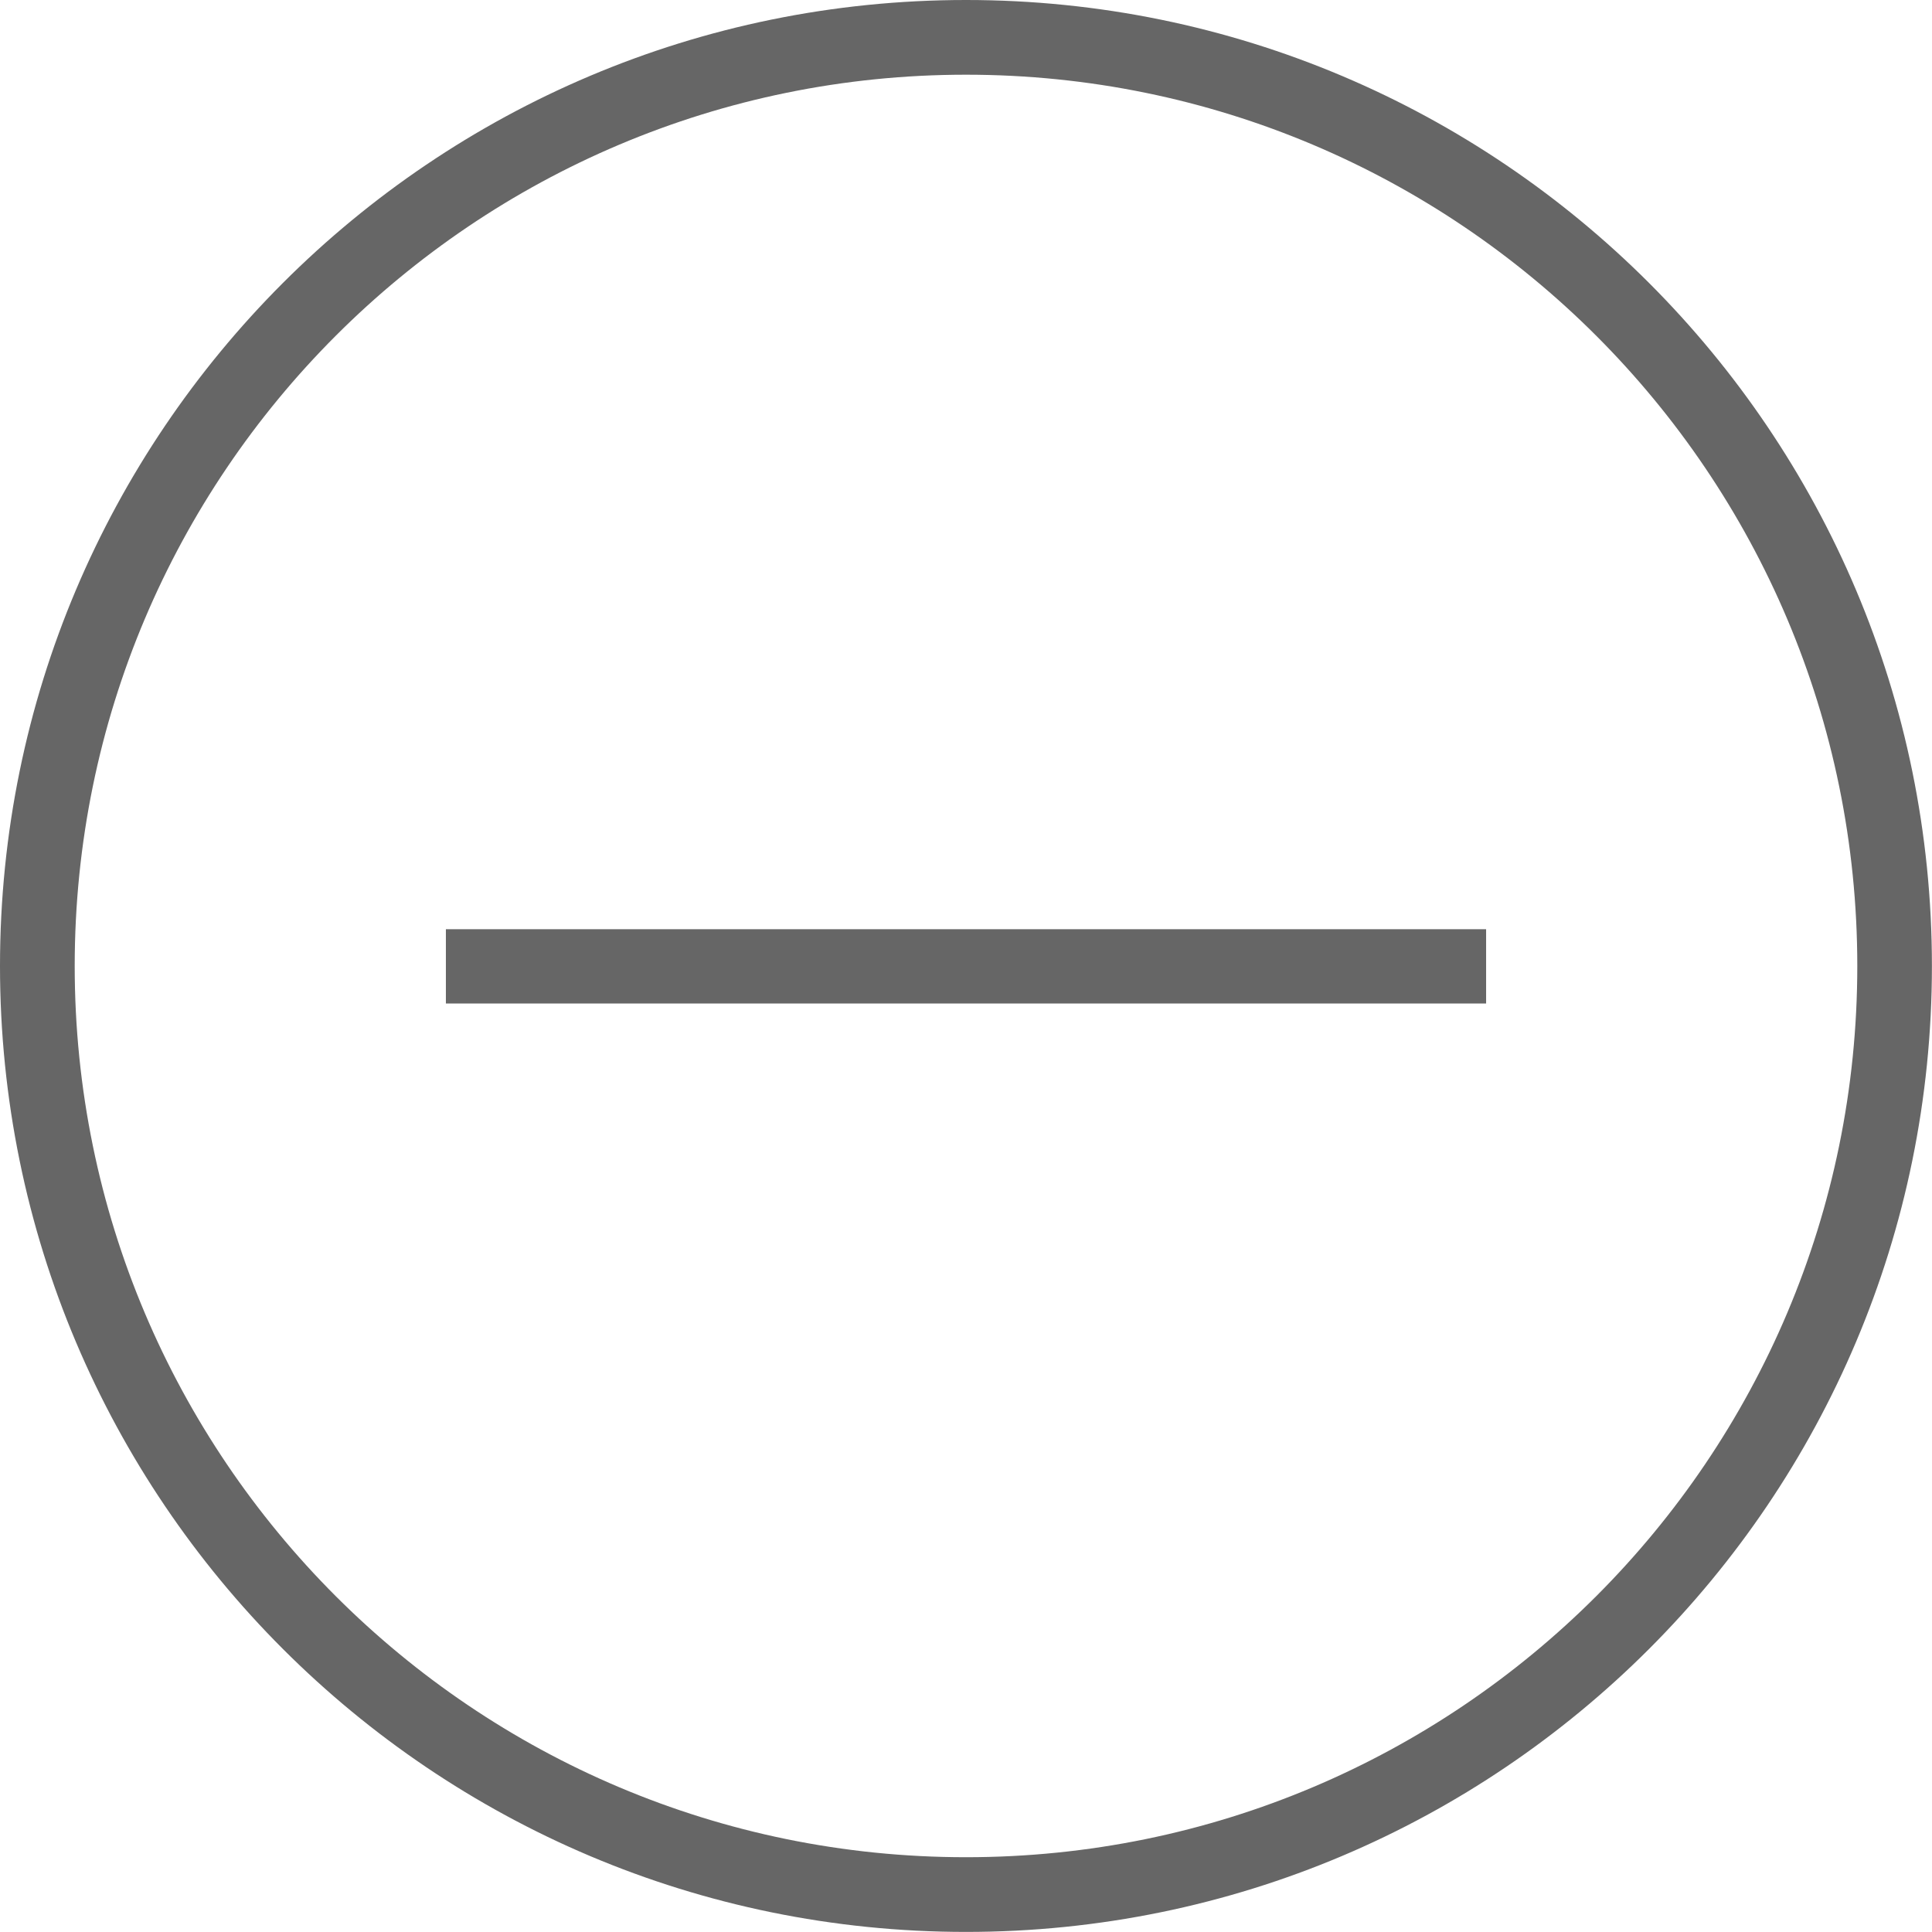 <?xml version="1.0" encoding="UTF-8"?>
<svg width="24px" height="24px" viewBox="0 0 24 24" version="1.1" xmlns="http://www.w3.org/2000/svg" xmlns:xlink="http://www.w3.org/1999/xlink">
    <!-- Generator: Sketch 52.2 (67145) - http://www.bohemiancoding.com/sketch -->
    <title>减号</title>
    <desc>Created with Sketch.</desc>
    <g id="家庭树定版-copy" stroke="none" stroke-width="1" fill="none" fill-rule="evenodd">
        <g id="家庭树-加故事-编辑故事" transform="translate(-966, -673)" fill="#666666" fill-rule="nonzero">
            <g id="Group-7" transform="translate(410, 20)">
                <g id="展开" transform="translate(364, 653)">
                    <g id="减号" transform="translate(192, 0)">
                        <path d="M12,0 C5.373,0 0,5.372 0,12 C0,18.627 5.373,23.999 12,23.999 C18.627,23.999 23.999,18.627 23.999,12 C23.999,5.372 18.627,0 12,0 Z M12,23.071 C5.885,23.071 0.928,18.114 0.928,12 C0.928,5.885 5.885,0.928 12,0.928 C18.115,0.928 23.072,5.885 23.072,12 C23.072,18.114 18.115,23.071 12,23.071 Z M5.539,12.466 L18.461,12.466 L18.461,11.543 L5.539,11.543 L5.539,12.466 Z" id="Shape"></path>
                    </g>
                </g>
            </g>
        </g>
    </g>
</svg>